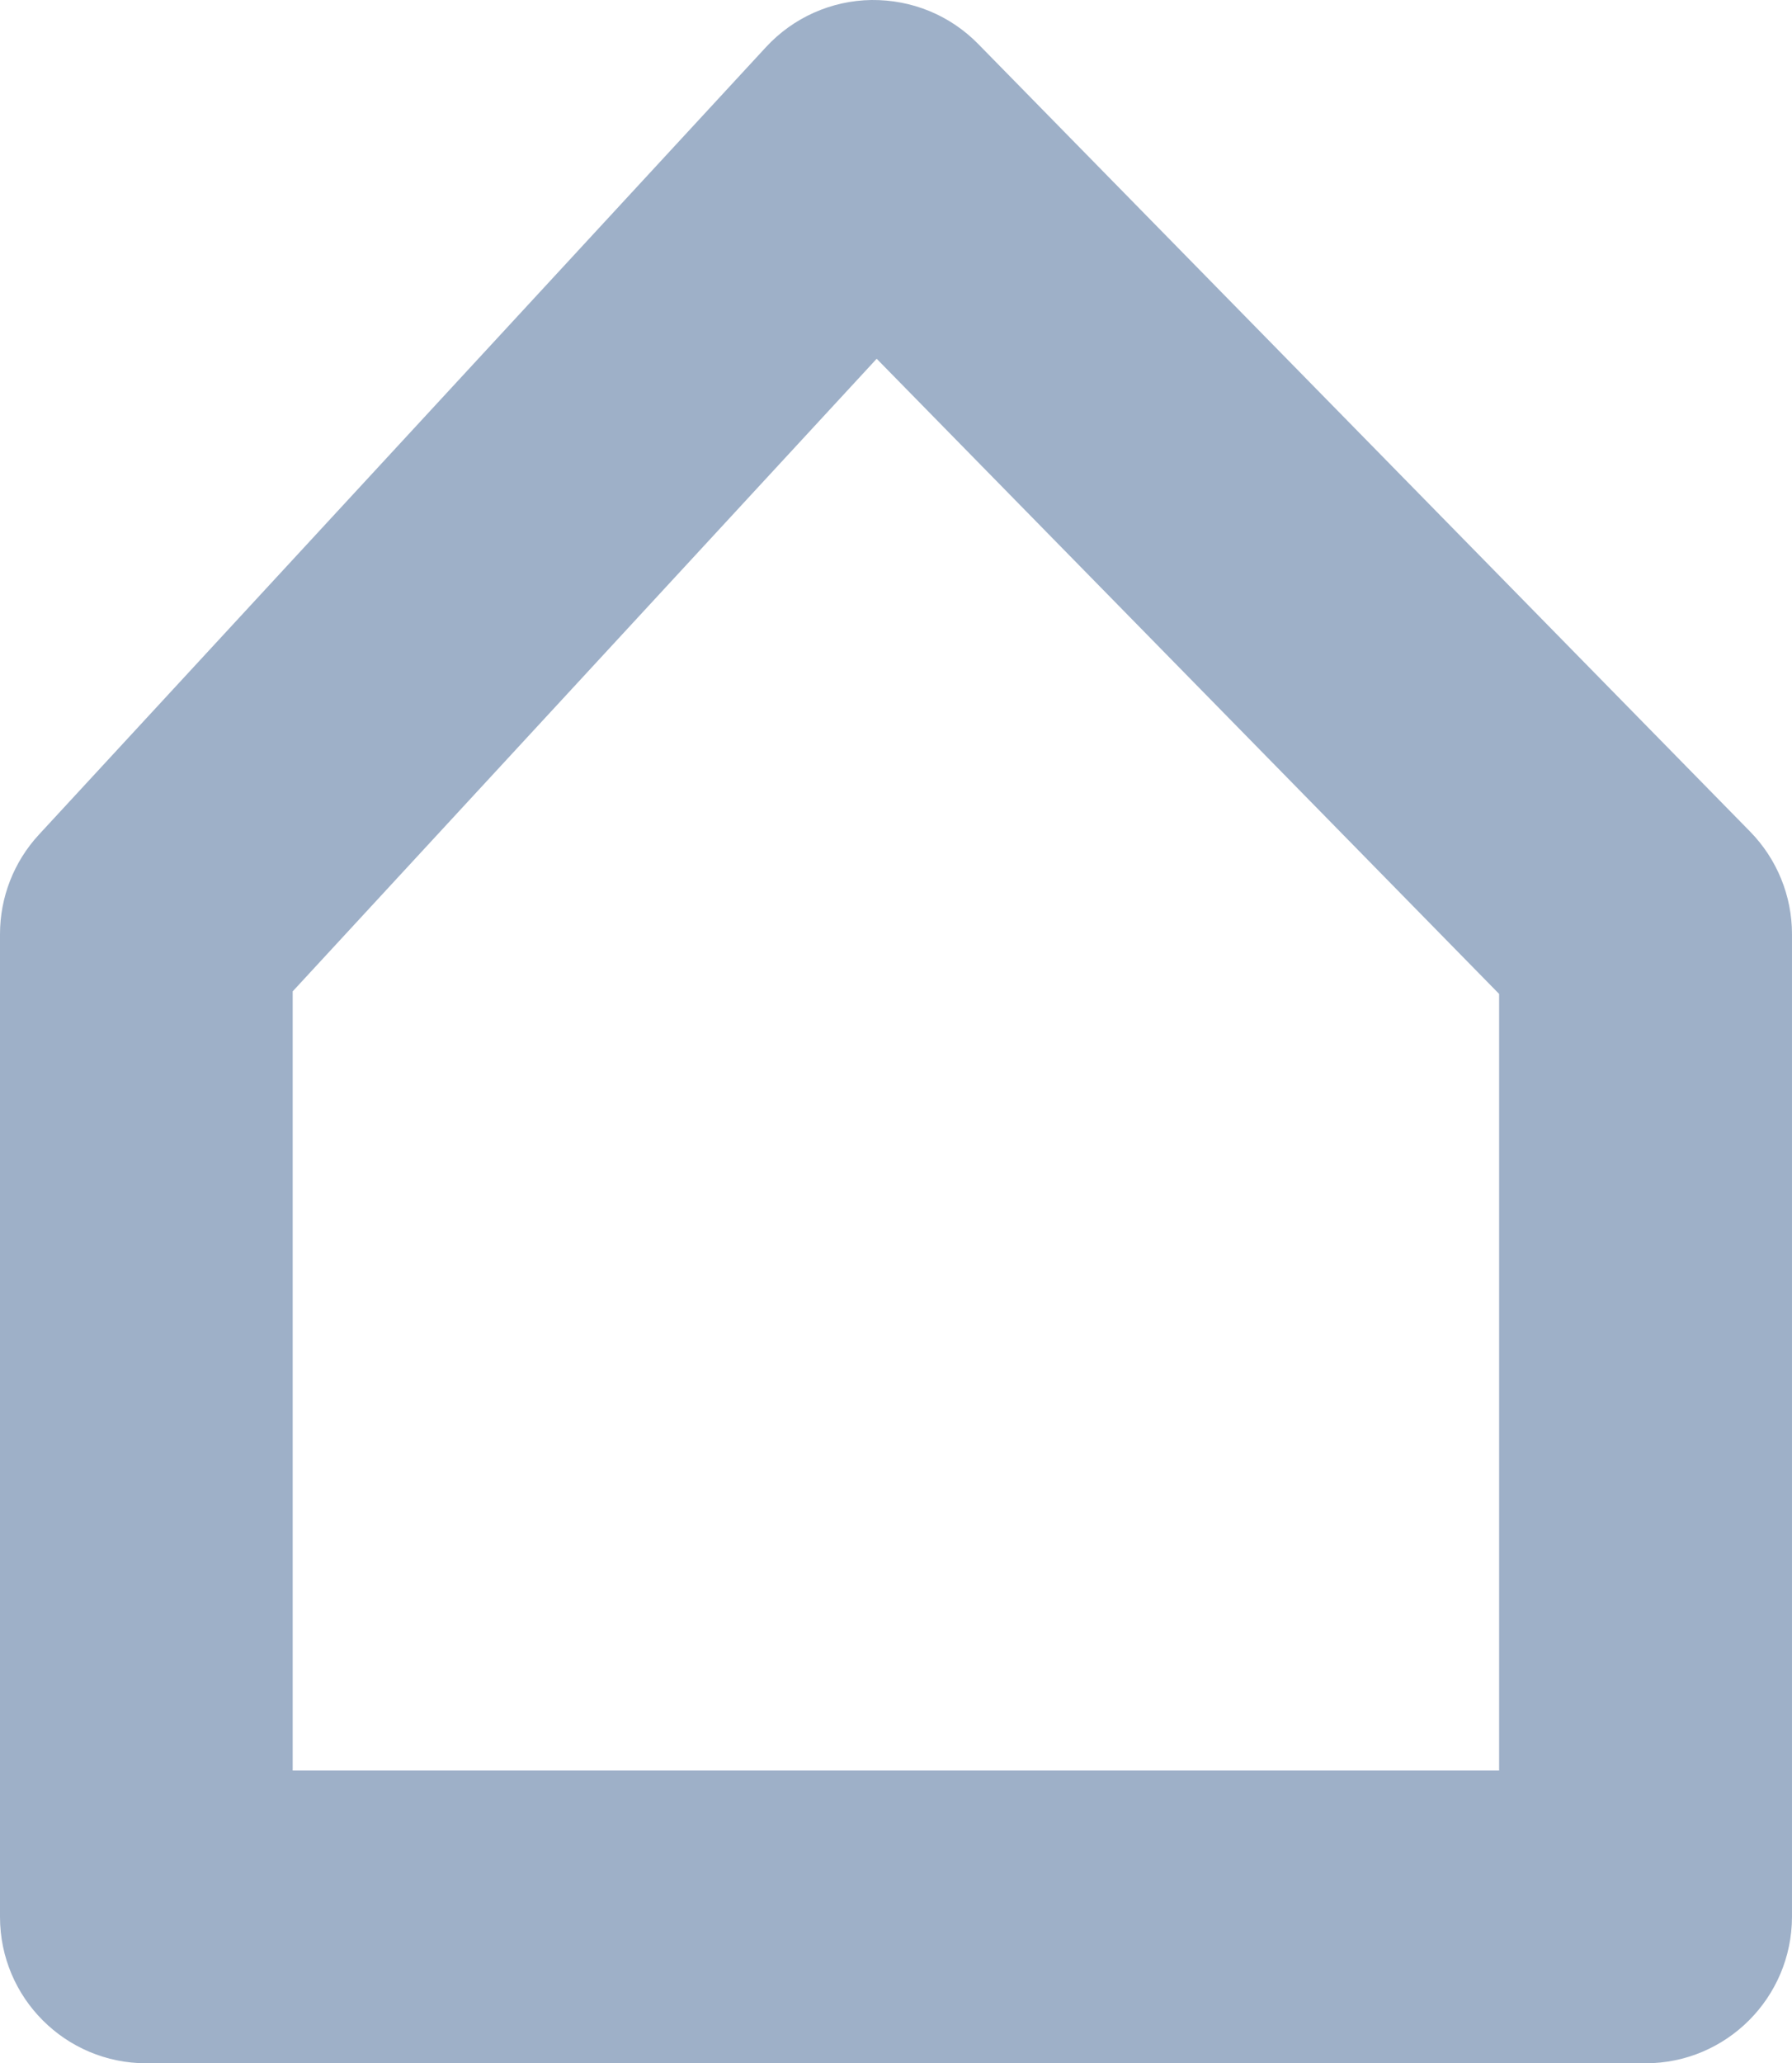 <?xml version="1.0" encoding="utf-8"?>
<!-- Generator: Adobe Illustrator 16.0.4, SVG Export Plug-In . SVG Version: 6.00 Build 0)  -->
<!DOCTYPE svg PUBLIC "-//W3C//DTD SVG 1.1//EN" "http://www.w3.org/Graphics/SVG/1.1/DTD/svg11.dtd">
<svg version="1.1" id="Layer_1" xmlns="http://www.w3.org/2000/svg" xmlns:xlink="http://www.w3.org/1999/xlink" x="0px" y="0px"
	 viewBox="0 0 162.707 187.271" enable-background="new 0 0 162.707 187.271"
	 xml:space="preserve">
<g>
	<path class="st0" fill="#9EB0C8" d="M149.401,187.27H13.287C5.944,187.27,0,181.327,0,173.983V84.782c0-3.341,1.258-6.564,3.525-9.019
		L69.554,4.27C72.026,1.595,75.481,0.053,79.12,0c3.695-0.035,7.141,1.391,9.69,3.985l70.095,71.494
		c2.438,2.489,3.801,5.829,3.801,9.303v89.201C162.688,181.316,156.745,187.27,149.401,187.27z M26.575,160.695h109.539V90.211
		L79.599,32.562L26.575,89.98V160.695z"/>
</g>
</svg>
